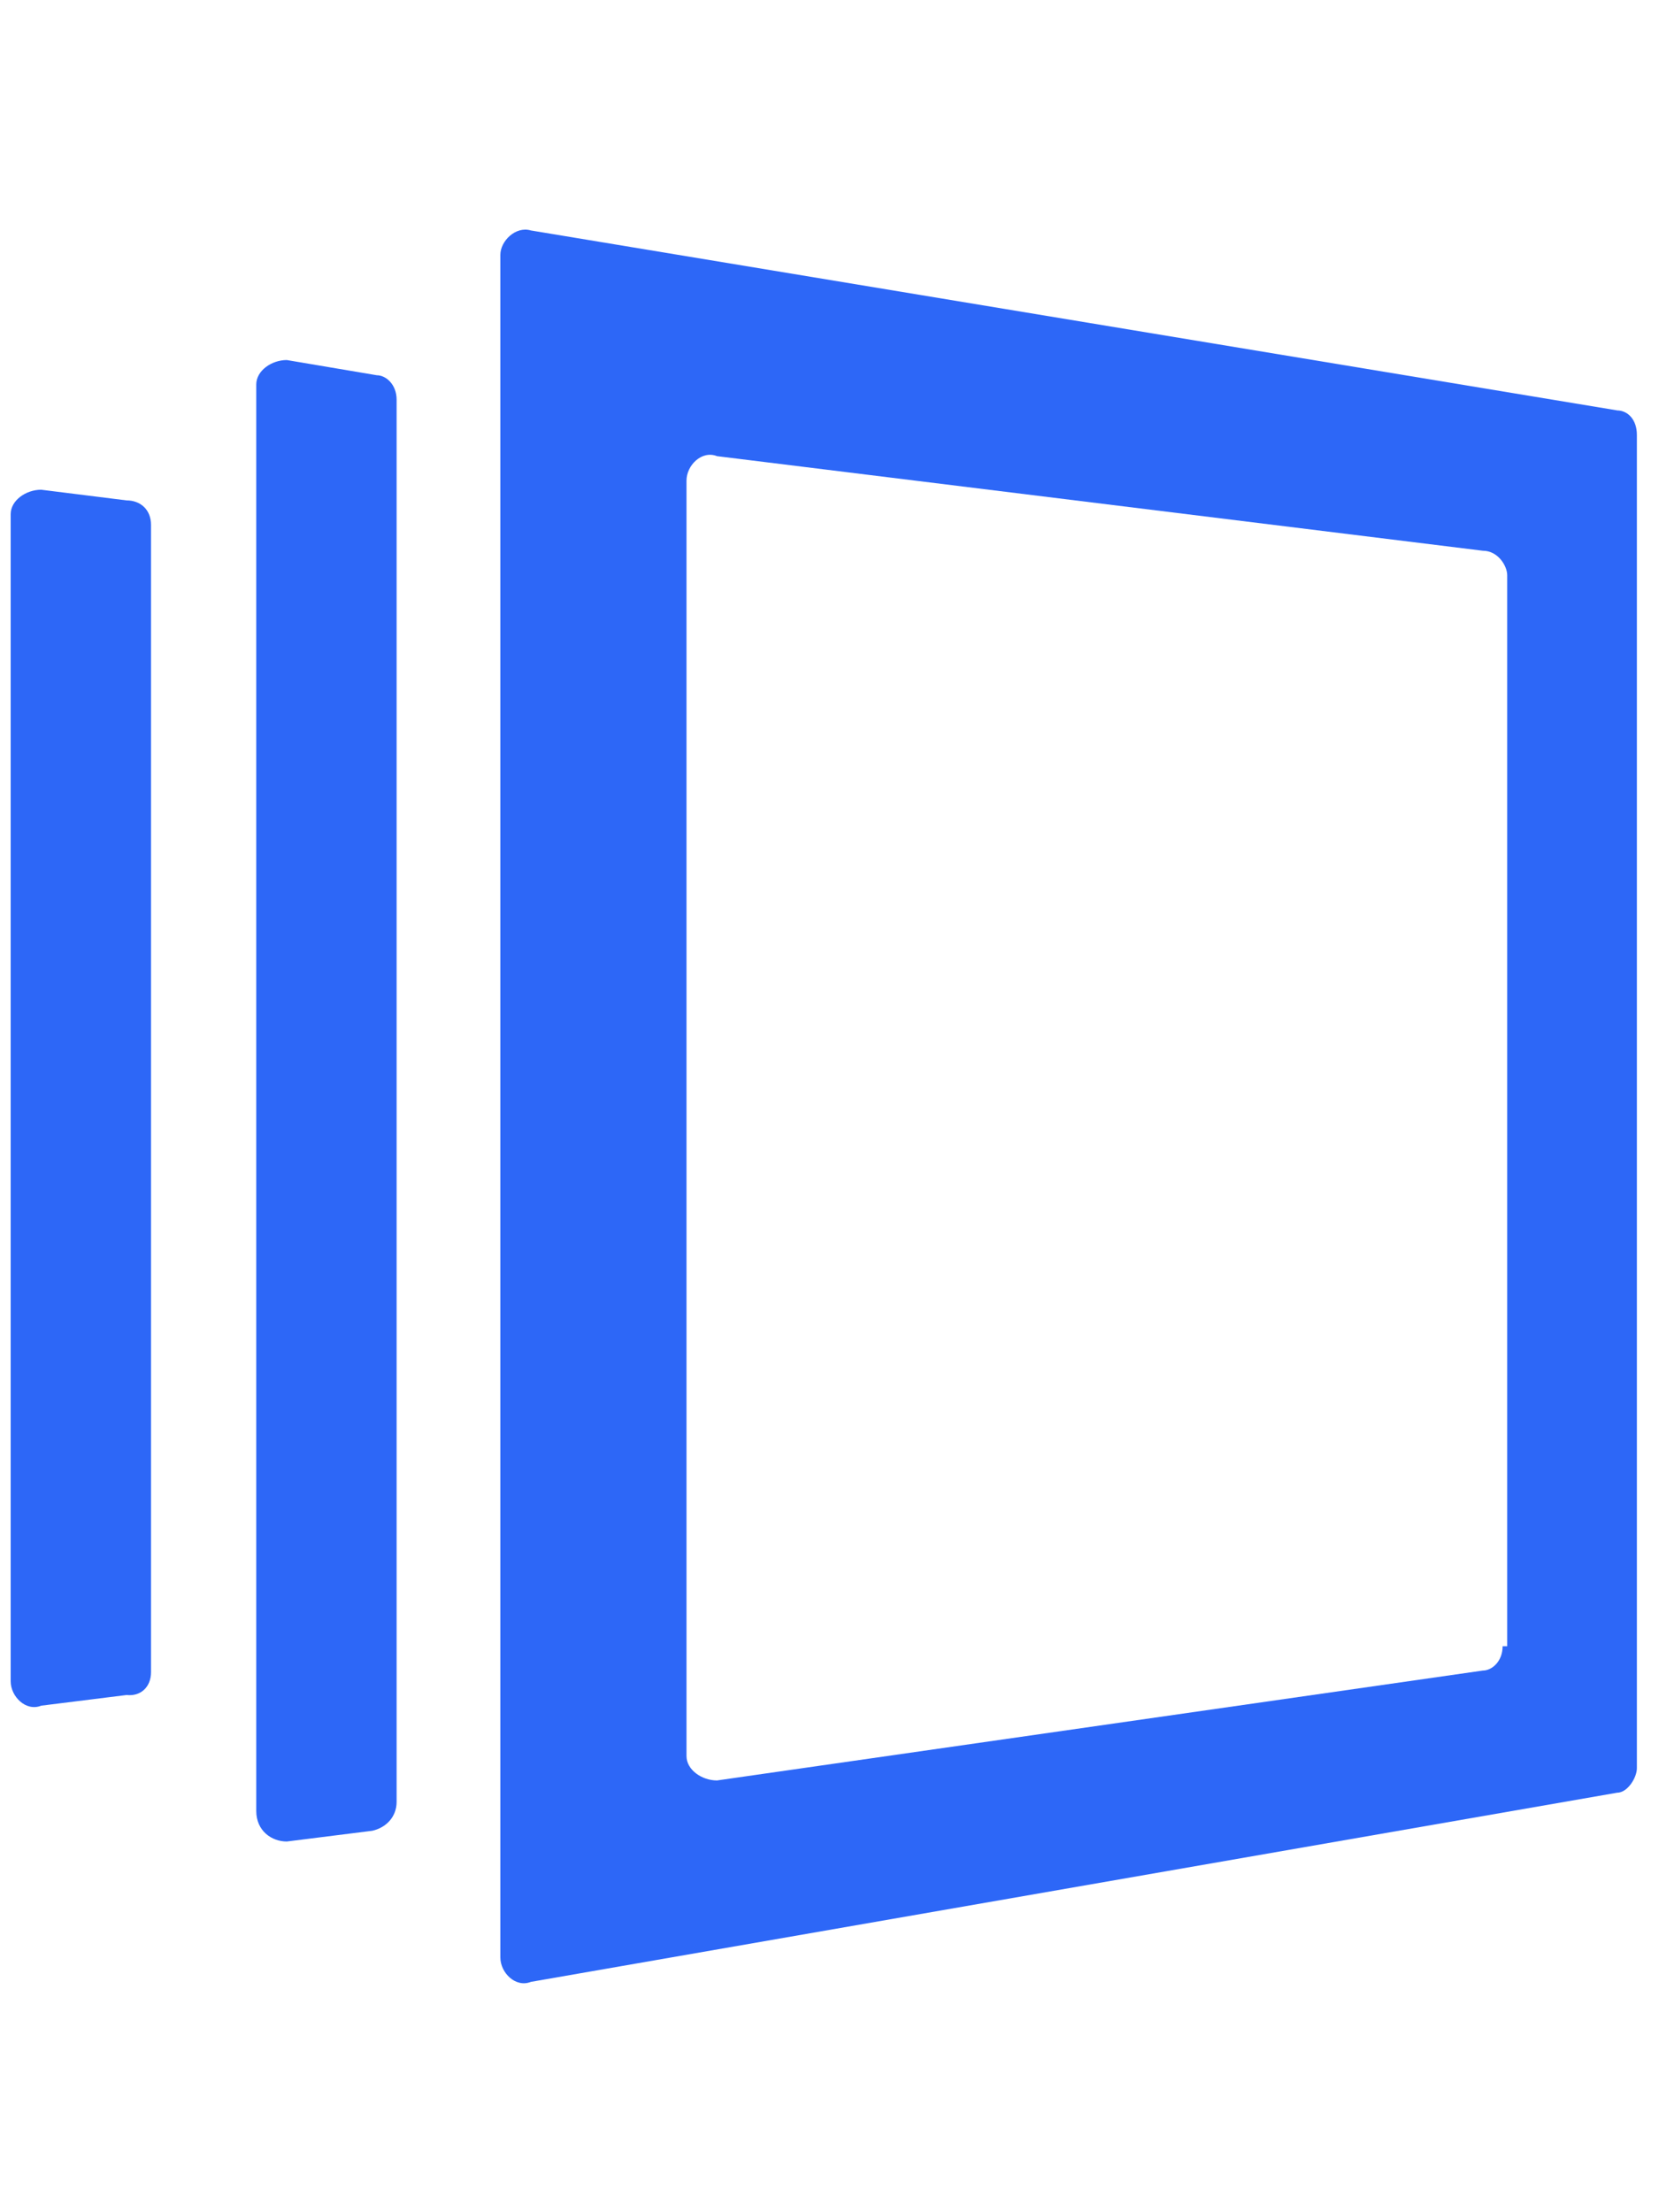 <svg width="30" height="40" xmlns="http://www.w3.org/2000/svg"><g fill="#2D67F7" fill-rule="evenodd"><path d="M7.172 32.58V7.227c0-.276-.193-.442-.358-.442L5.186 6.51c-.276 0-.552.193-.552.442v25.793c0 .358.276.552.552.552l1.545-.194c.248-.055.441-.248.441-.524zM2.731 30.234V9.49c0-.276-.193-.442-.441-.442L.745 8.855c-.276 0-.552.193-.552.442V30.4c0 .276.276.552.552.441l1.545-.193c.248.028.441-.138.441-.414z" fill-rule="nonzero"/><path d="M29.241 7.42L9.6 4.167c-.276-.083-.552.193-.552.44v30.787c0 .276.276.552.552.441l19.641-3.42c.193 0 .359-.276.359-.442V7.862c0-.276-.166-.441-.359-.441zm-2.069 22.346c0 .275-.193.44-.358.44l-13.848 1.987c-.276 0-.552-.193-.552-.441V8.69c0-.276.276-.552.552-.442l13.848 1.71c.276 0 .441.276.441.442v19.366h-.083z"/></g></svg>